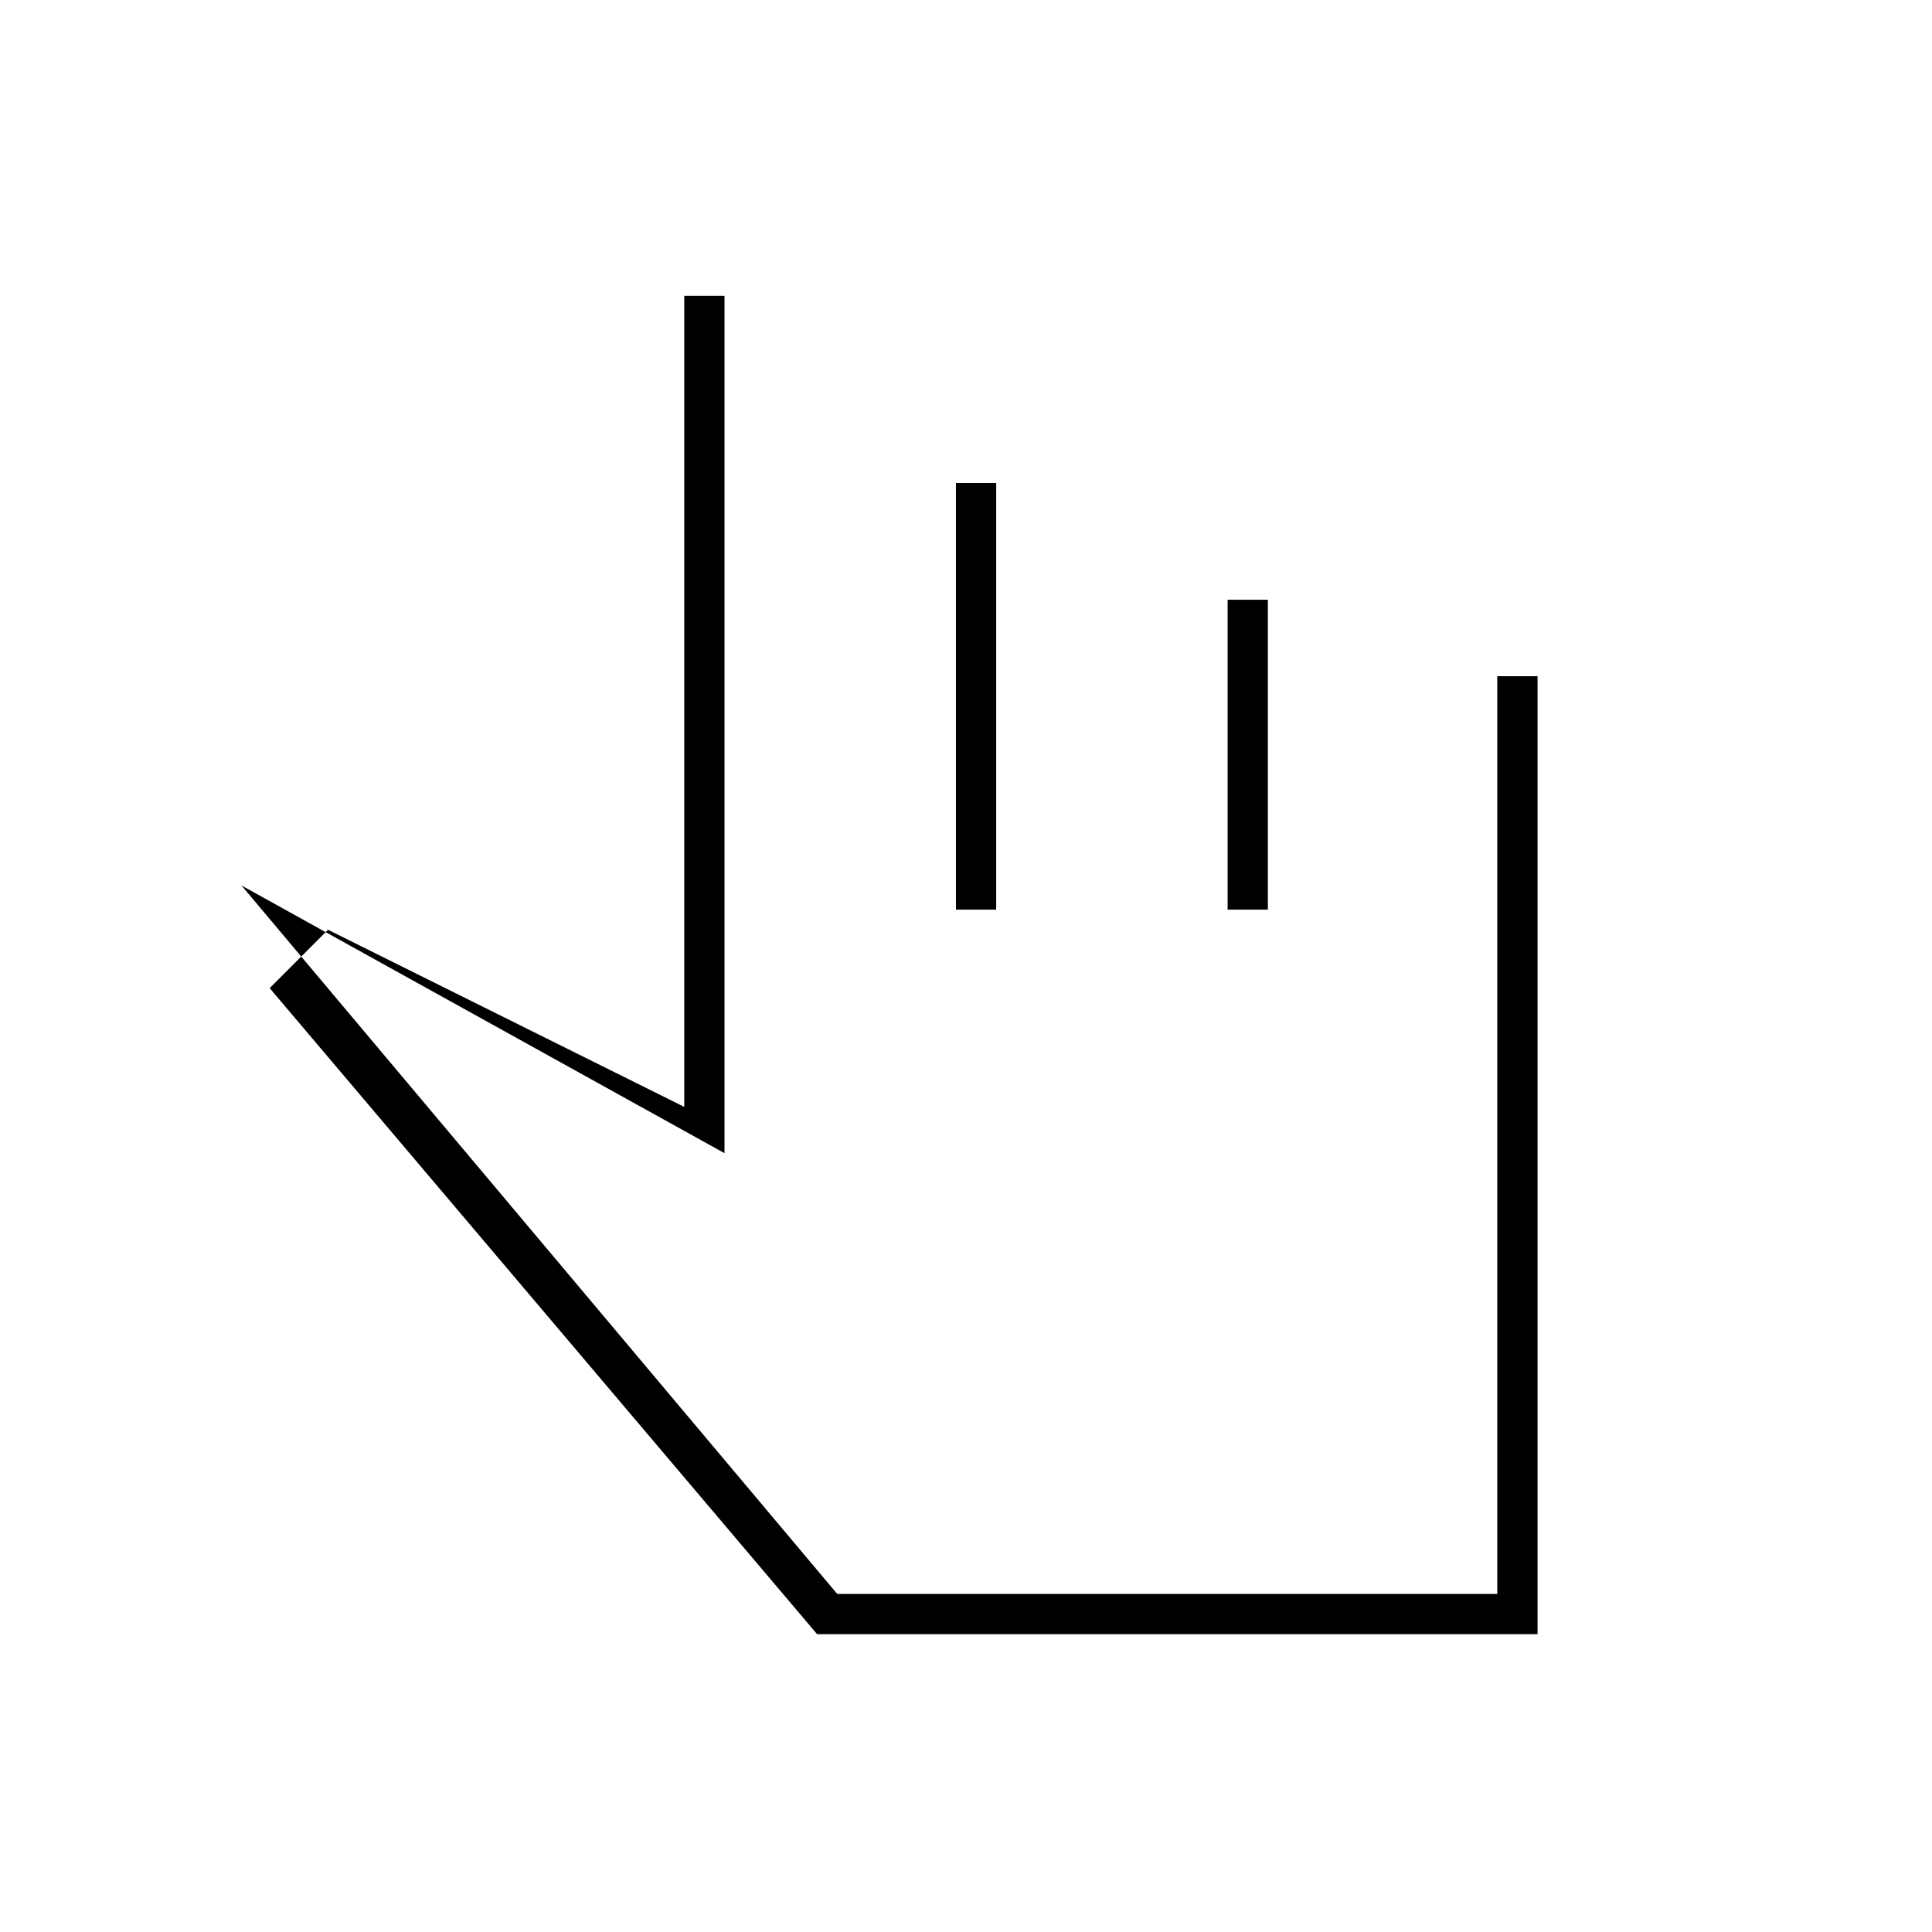 <svg xmlns="http://www.w3.org/2000/svg" height="20" viewBox="0 -960 960 960" width="20"><path d="M406-148 134-469l29-29 177 88v-403h20v426L120-520l296 352h327.983v-456H764v476H406Zm69-360v-212h20v212h-20Zm135 0v-154h20v154h-20Zm-40 184Z"/></svg>